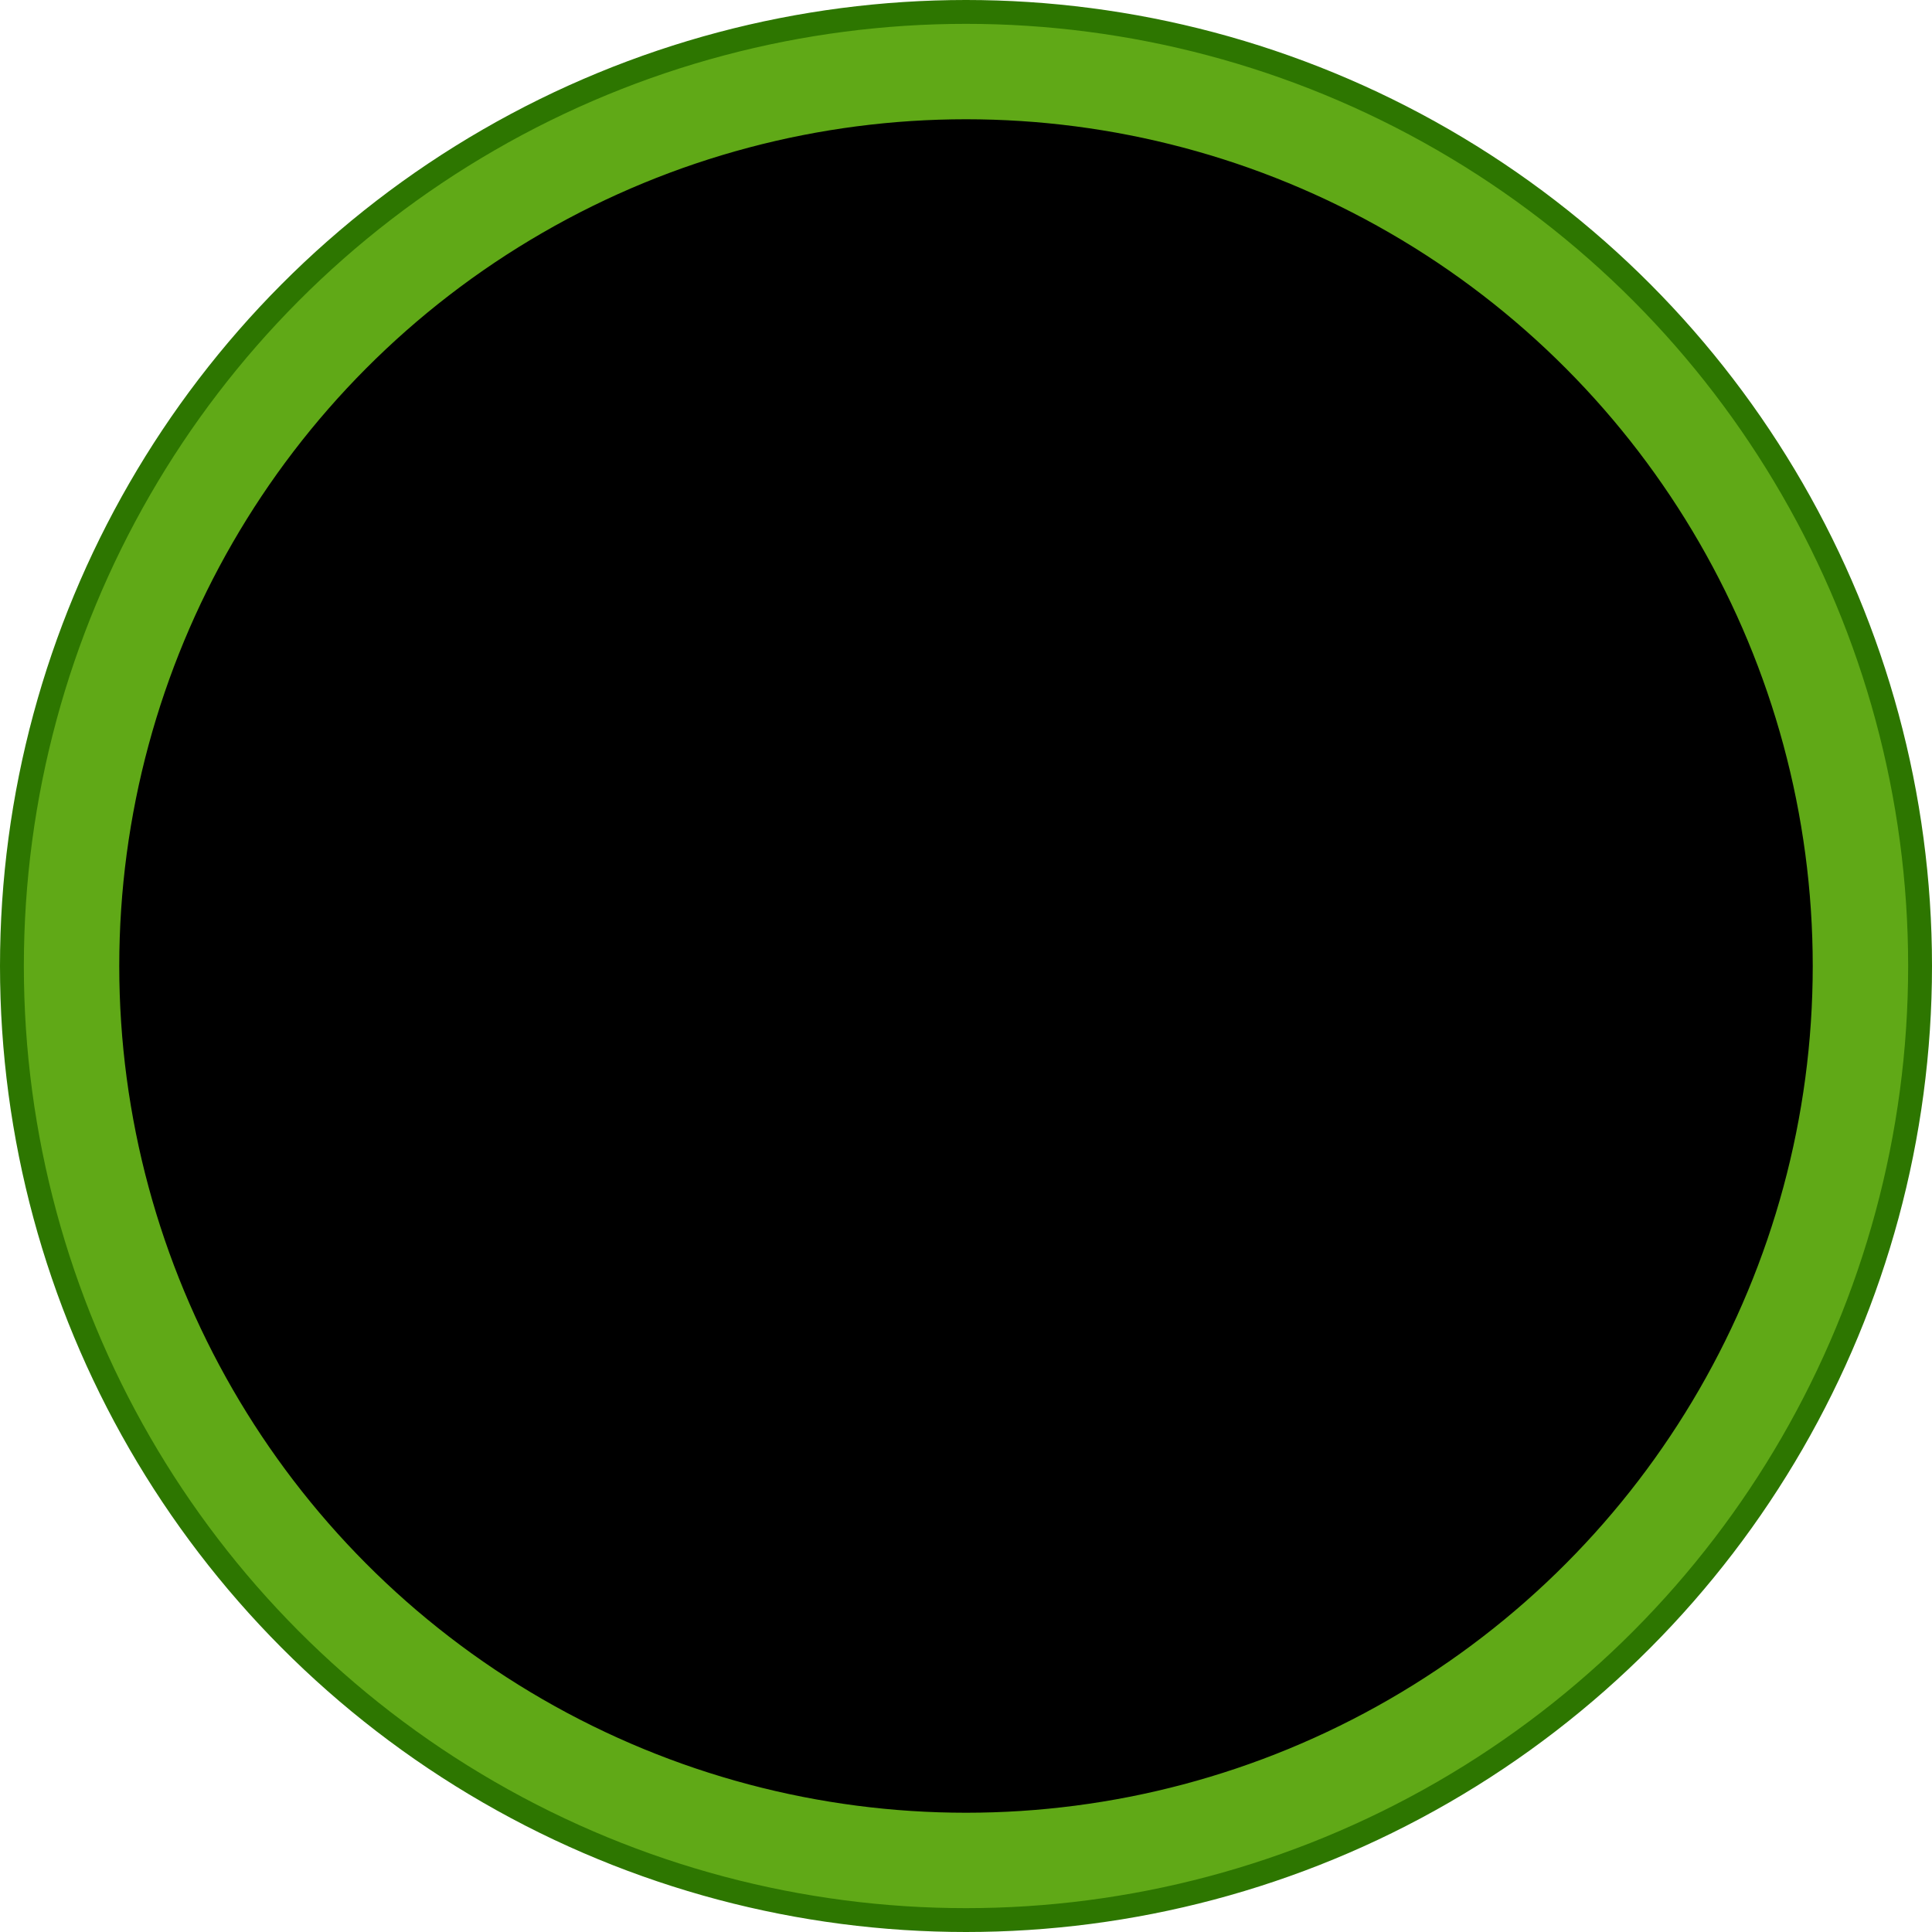 <svg host="65bd71144e" xmlns="http://www.w3.org/2000/svg" xmlns:xlink="http://www.w3.org/1999/xlink" version="1.1" width="81px" height="81px" viewBox="-0.5 -0.5 81 81" content="&lt;mxfile&gt;&lt;diagram id=&quot;j0q1OXU7pMuazWqUIoyB&quot; name=&quot;Page-1&quot;&gt;tZRNc4MgEIZ/jXeERpNrzUcvPeXQM6MbYYquQ0g0/fVFwYg1nWlnWg4O+7y7wr4wRCyruoPmjXjFAlRESdFFbBtRmqyI/fbg5sBTunag1LJwKJ7AUX6Ah76uvMgCzrNEg6iMbOYwx7qG3MwY1xrbedoJ1XzVhpewAMecqyV9k4URjq5pOvEXkKUYV46TjVMqPib7Ts6CF9gGiO0ilmlE42ZVl4HqvRt9cXX7b9T7xjTU5icF1BVcubr43vy+zG1s1hZYX23w3App4NjwvFdae7KWCVMpG8V2epJKZahQD3UsIXwTpz3H2gT8NAzLz0bjOwQK3aYJIVZZduEbu4I20AXId3UArMDom03xKl17h/0Vo8THbXBgHongrEbG/RUp73+eXLQTb+RjU9n/mUqG8VcWrb5YtFpYlD6wKP29RTac7vSgBQ8D230C&lt;/diagram&gt;&lt;/mxfile&gt;">
    <defs/>
    <g>
        <ellipse cx="40" cy="40" rx="40" ry="40" fill="#60a917" stroke="#2d7600" pointer-events="all"/>
        <ellipse cx="40" cy="40" rx="35" ry="35" fill="#000000" stroke="rgb(0, 0, 0)" pointer-events="all"/>
    </g>
</svg>